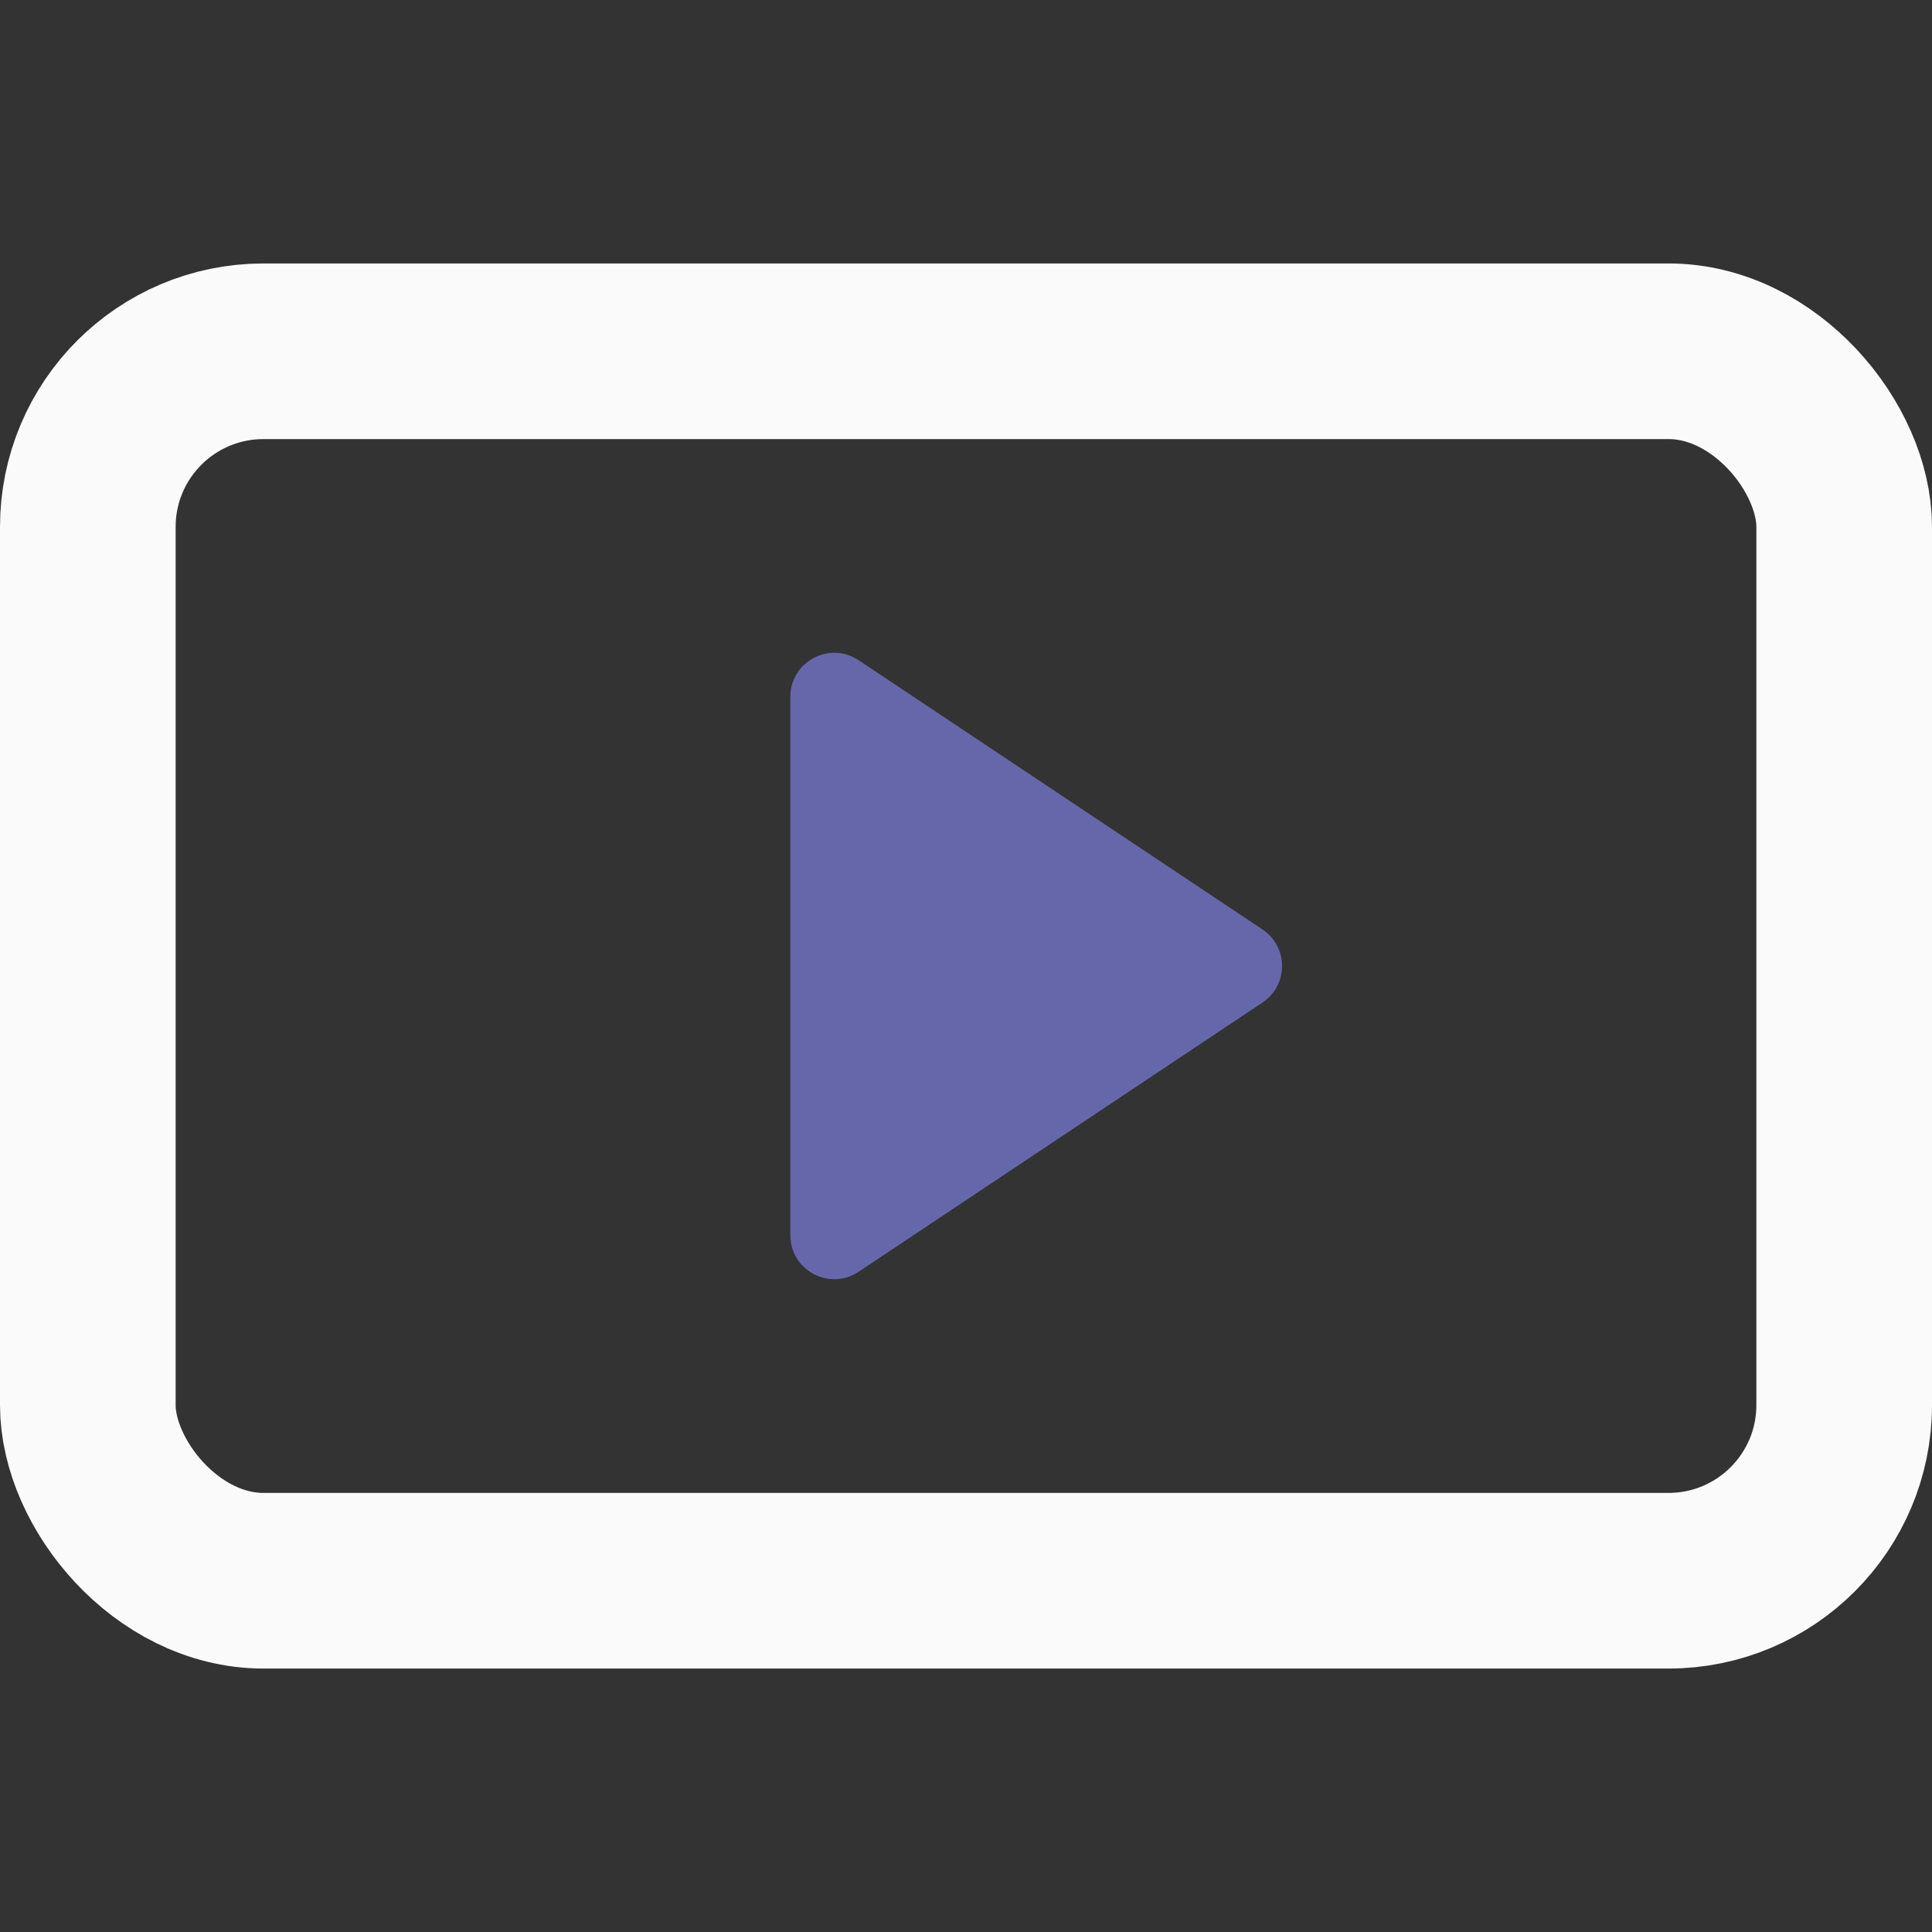 <svg width="22" height="22" viewBox="0 0 22 22" fill="none" xmlns="http://www.w3.org/2000/svg">
<rect x="0" y="0" width="22" height="22" fill="#333333" stroke="none"/>
<rect x="1" y="4" width="20" height="14" rx="2" stroke="#fafafa" stroke-width="2"/>
<path d="M9.777 7.518L14.376 10.584C14.673 10.782 14.673 11.218 14.376 11.416L9.777 14.482C9.445 14.703 9 14.465 9 14.066V7.934C9 7.535 9.445 7.297 9.777 7.518Z" fill="#6667AB"/>
</svg>
